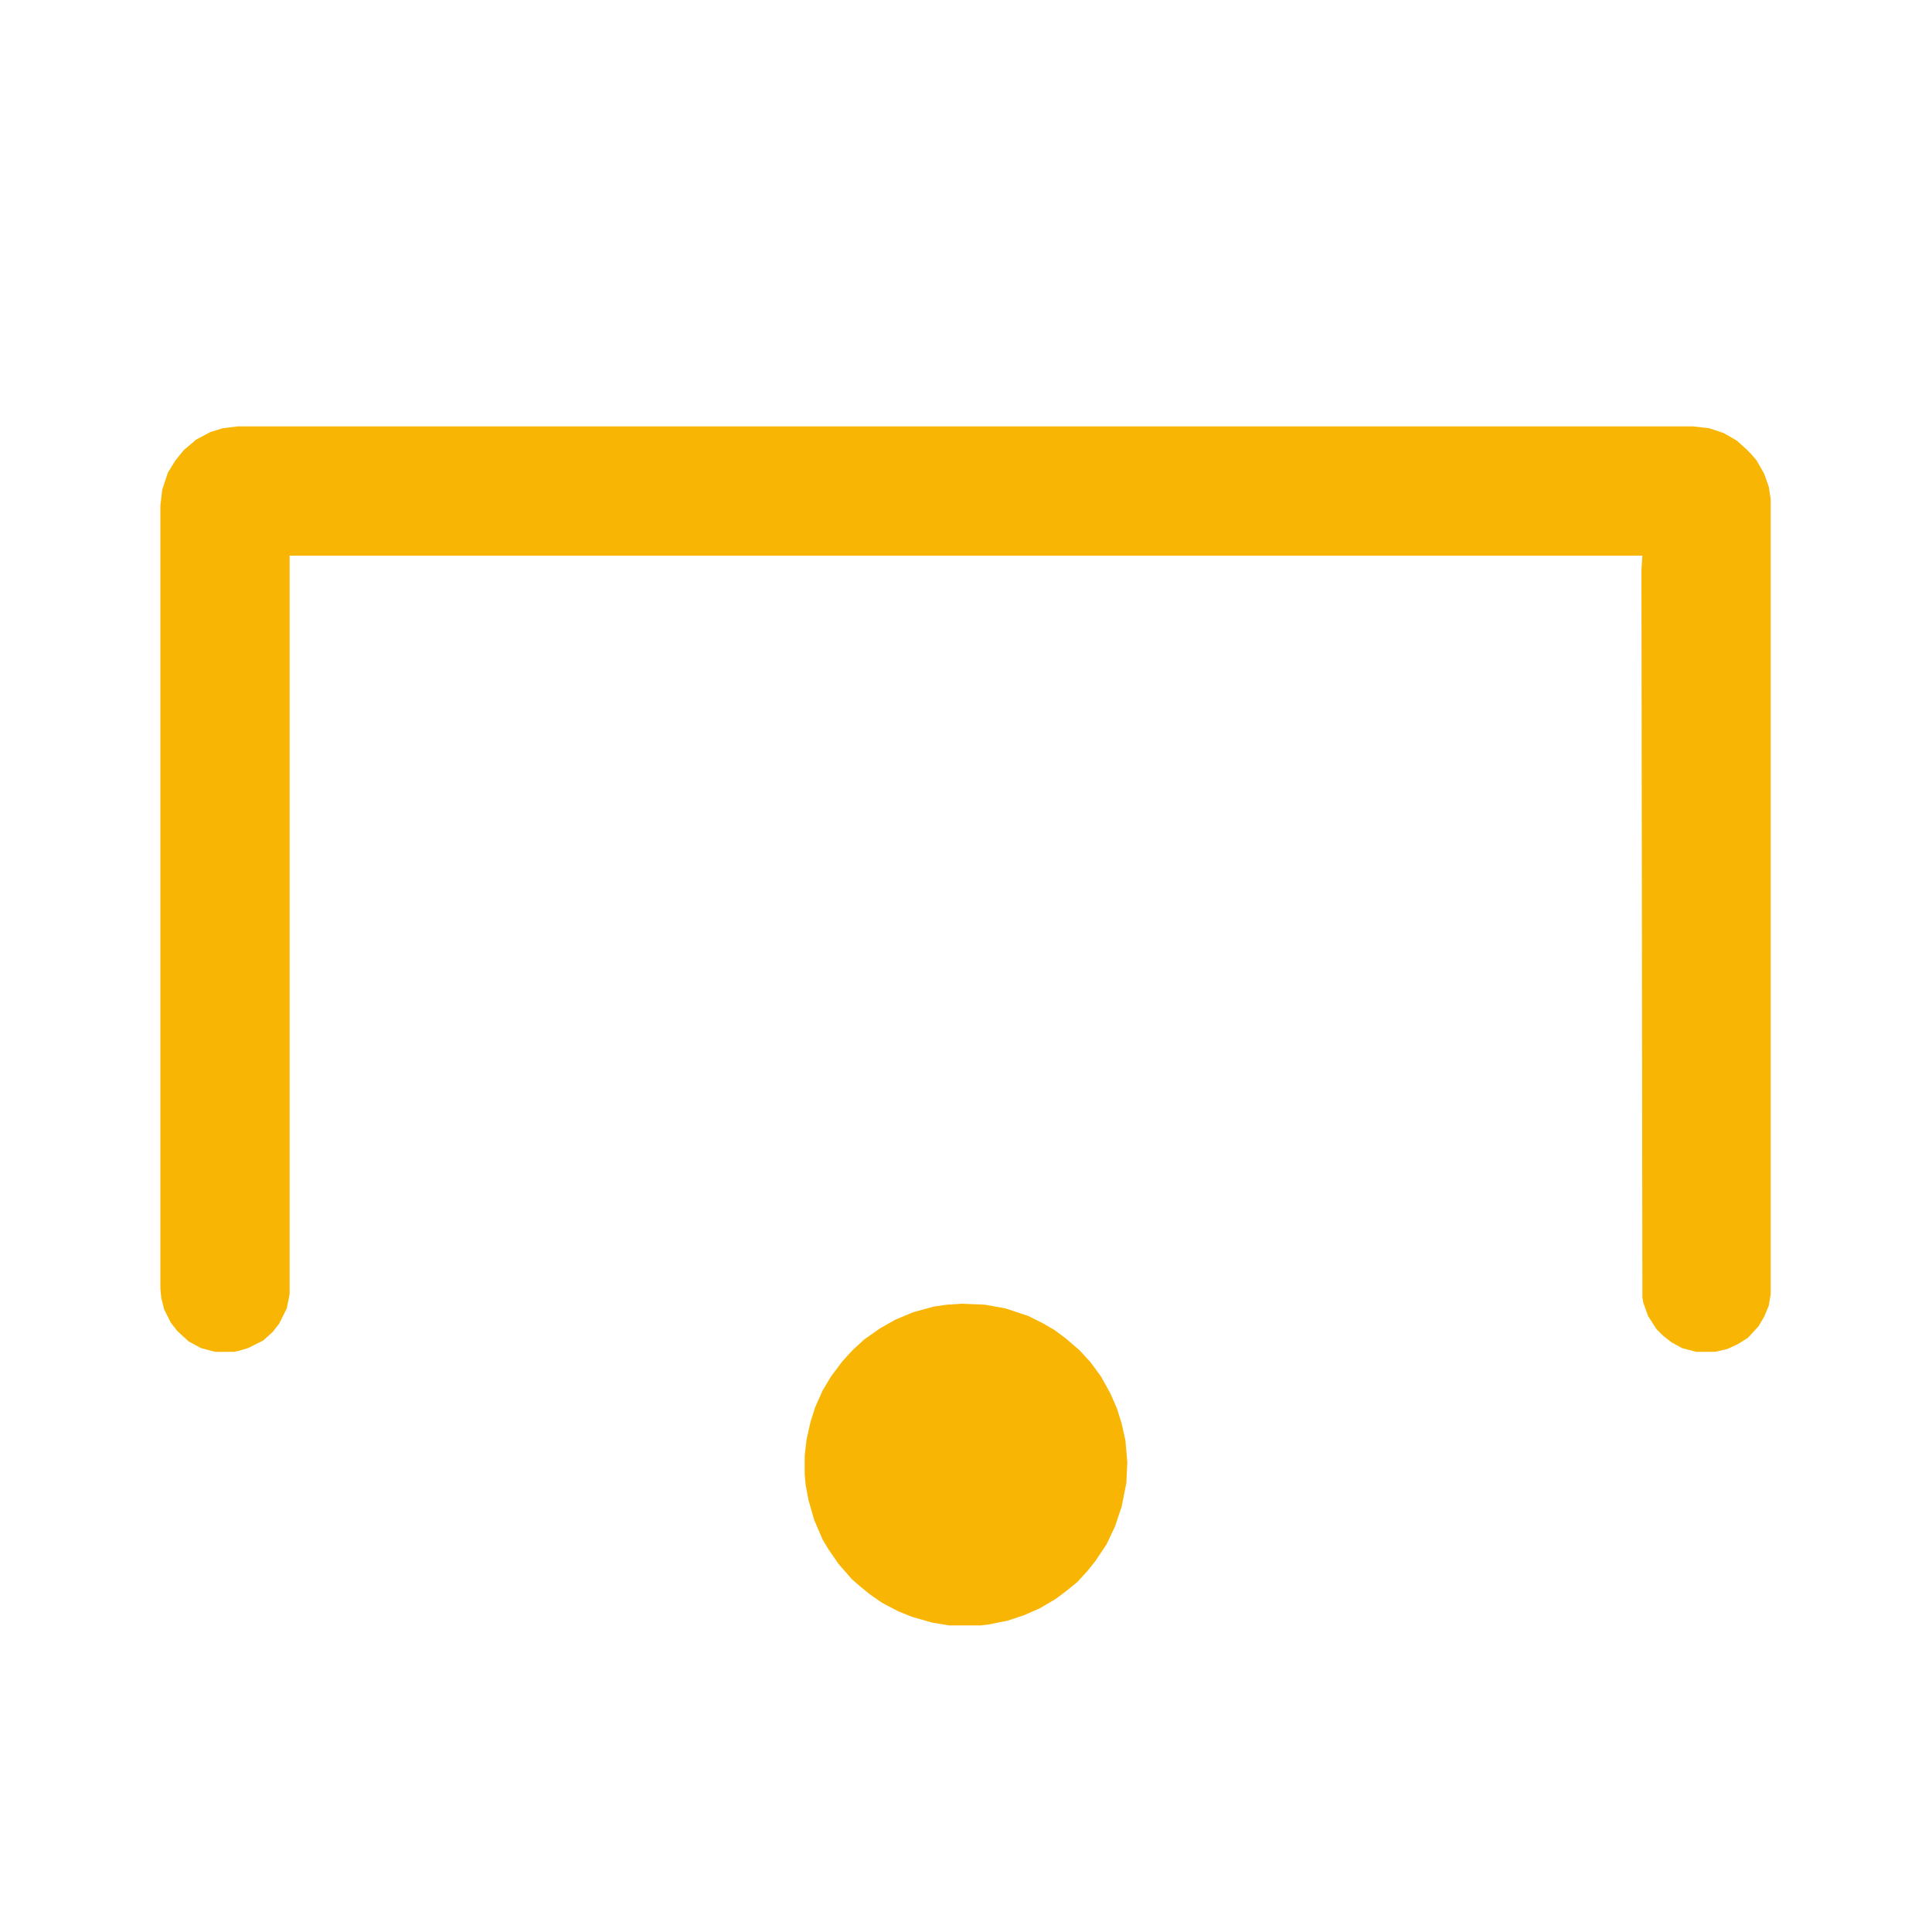 <?xml version="1.0" encoding="UTF-8"?>
<svg version="1.1" viewBox="0 0 2048 2048" width="1280" height="1280" xmlns="http://www.w3.org/2000/svg">
<path transform="translate(252,452)" d="m0 0h1543l17 2 15 5 14 8 10 9 5 5 6 7 8 14 5 14 2 13v843l-2 12-5 12-6 10-11 12-11 7-11 5-13 3h-20l-15-4-11-6-9-7-7-7-9-14-5-14-1-6-1-771 1-15h-1434v783l-3 15-8 16-7 9-10 9-16 8-10 3-5 1h-20l-15-4-13-7-12-11-7-9-7-14-3-12-1-10v-830l2-17 6-18 8-13 9-11 13-11 15-8 13-4z" fill="#F8B503"/>
<path transform="translate(1019,1382)" d="m0 0 25 1 22 4 24 8 16 8 12 7 12 9 14 12 12 13 11 15 10 18 7 16 5 16 4 18 2 23-1 22-5 25-7 21-9 19-12 18-8 10-11 12-11 9-12 9-17 10-16 7-18 6-20 4-8 1h-34l-18-3-21-6-15-6-17-9-13-9-11-9-8-7-14-16-11-16-6-10-9-21-6-21-3-16-1-11v-20l2-17 4-18 5-16 8-18 9-15 12-16 11-12 12-11 17-12 16-9 19-8 22-6 14-2z" fill="#F8B503"/>
</svg>
